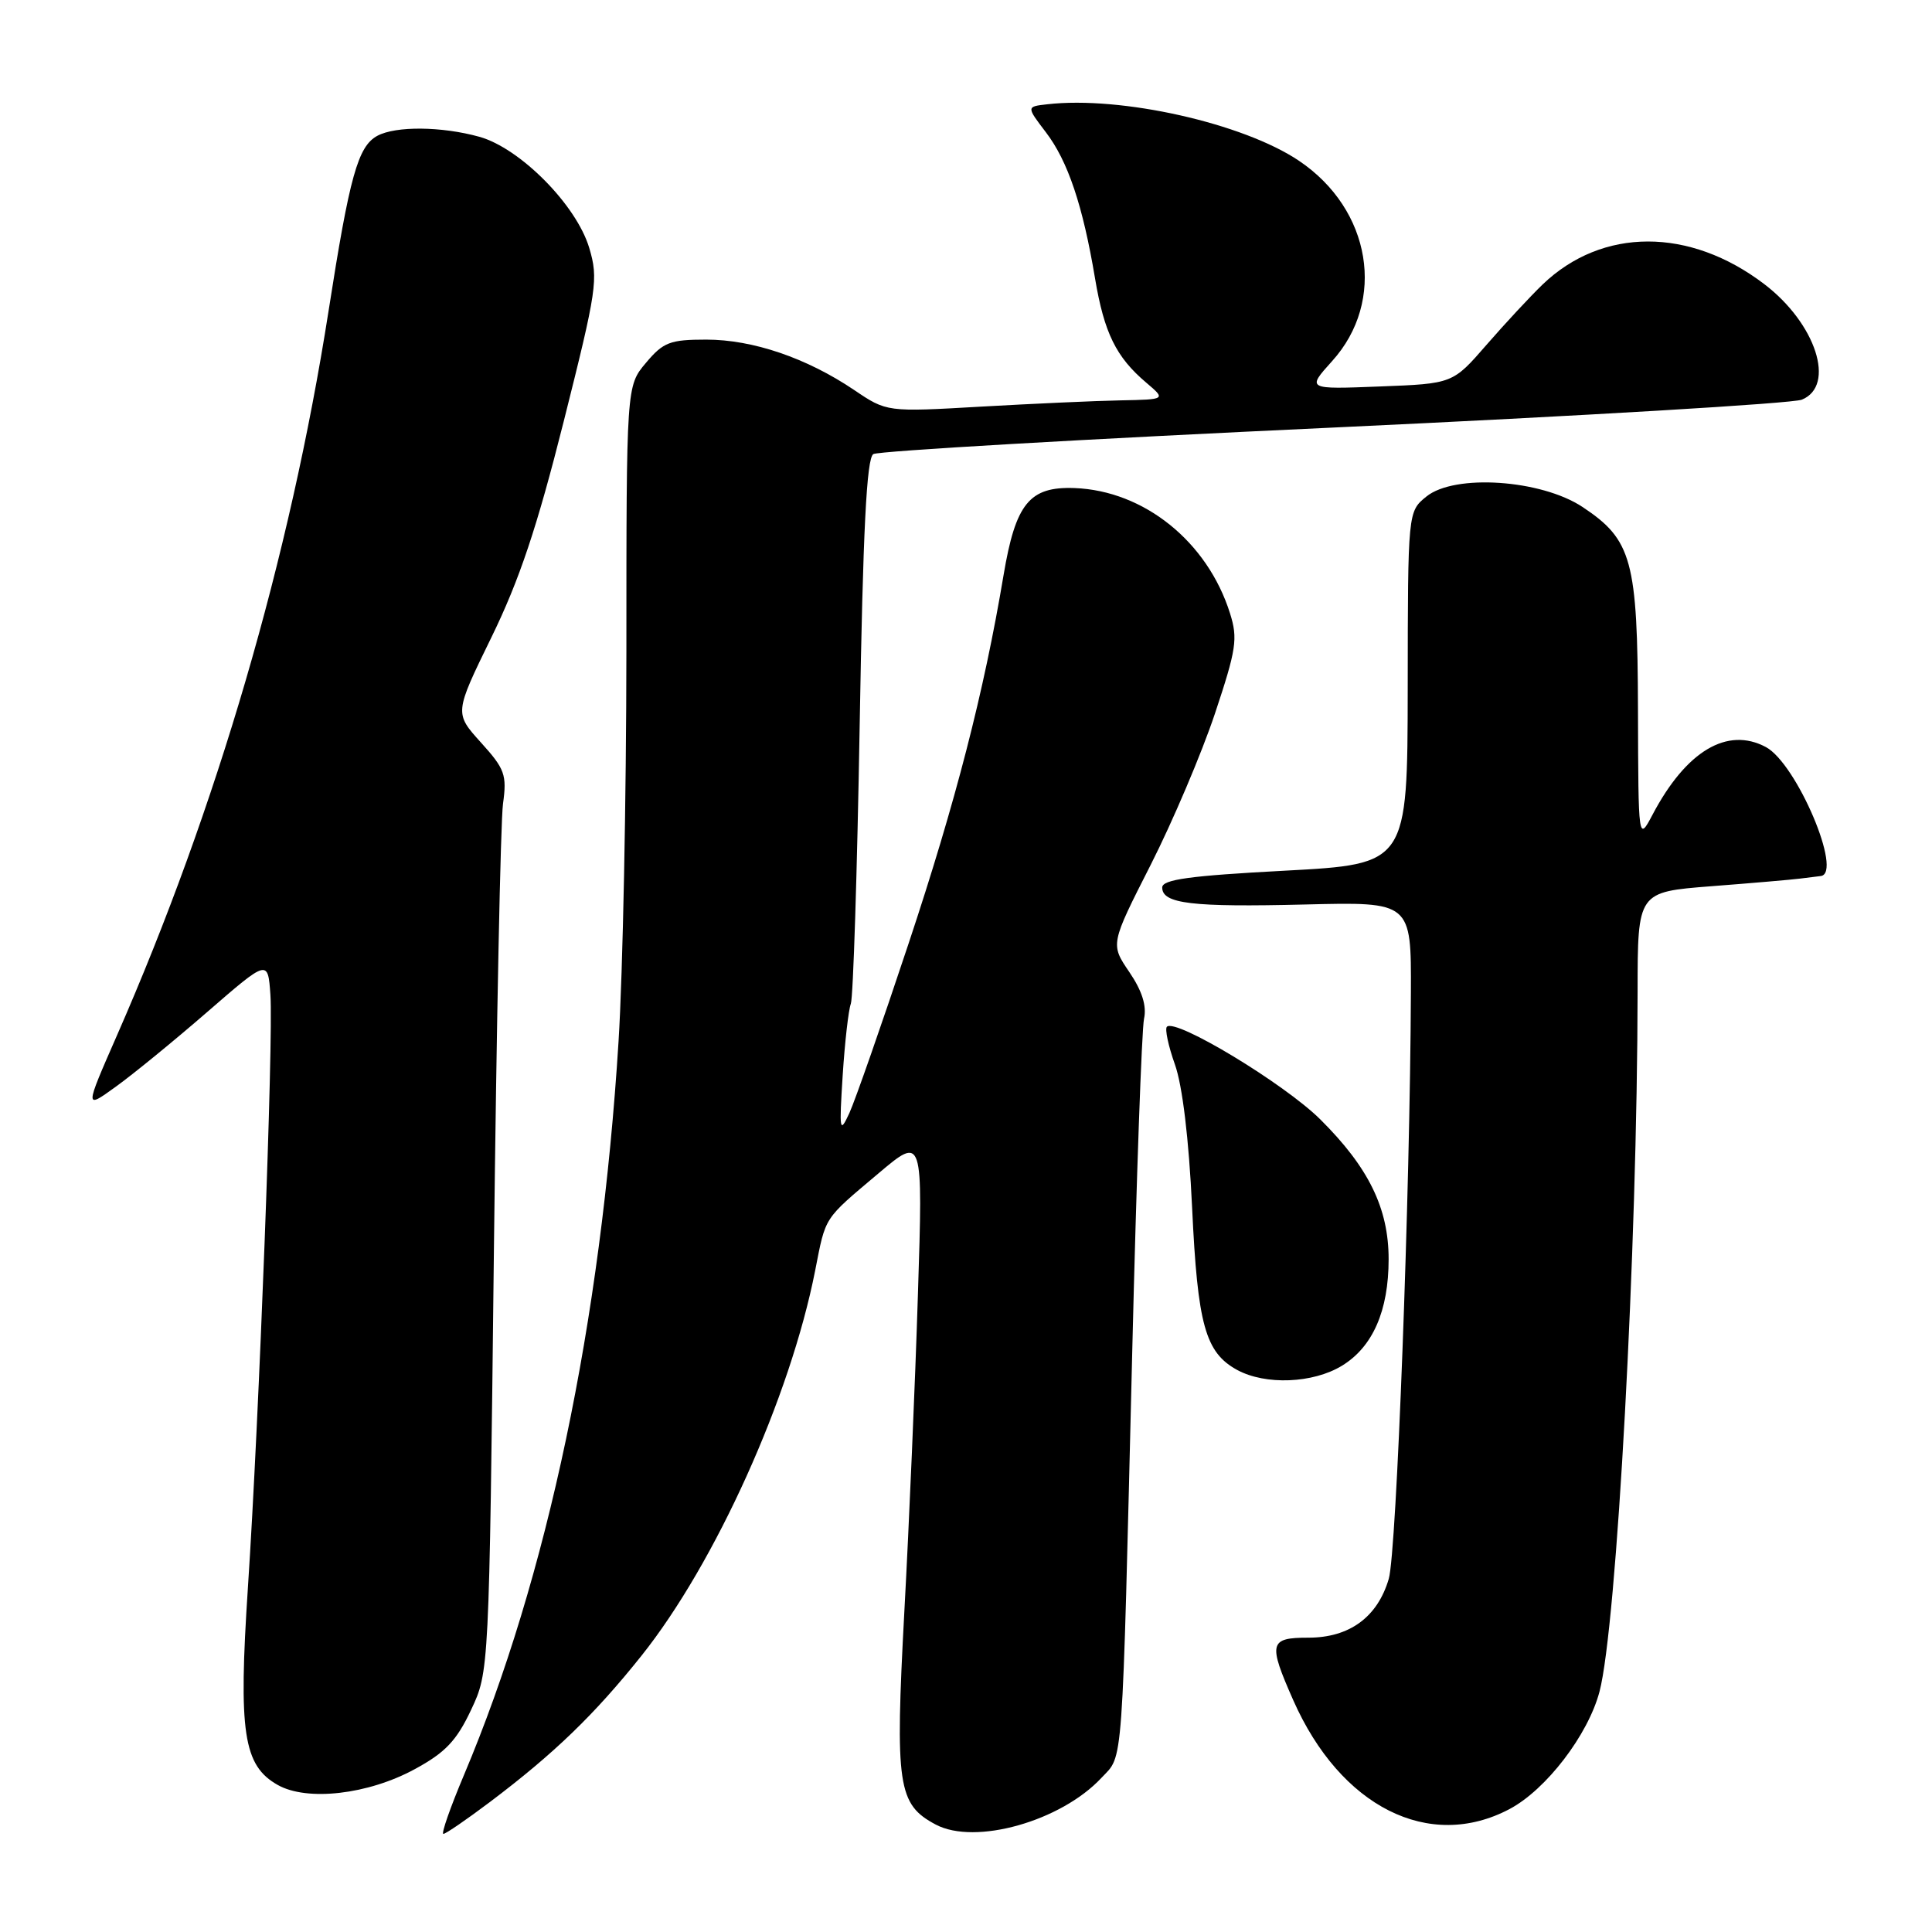 <?xml version="1.0" encoding="UTF-8" standalone="no"?>
<!DOCTYPE svg PUBLIC "-//W3C//DTD SVG 1.1//EN" "http://www.w3.org/Graphics/SVG/1.1/DTD/svg11.dtd" >
<svg xmlns="http://www.w3.org/2000/svg" xmlns:xlink="http://www.w3.org/1999/xlink" version="1.1" viewBox="0 0 256 256">
 <g >
 <path fill="currentColor"
d=" M 64.91 238.78 C 73.41 232.37 78.76 227.21 85.00 219.39 C 94.79 207.12 104.71 185.13 108.01 168.37 C 109.44 161.09 109.06 161.67 116.40 155.48 C 122.30 150.50 122.30 150.50 121.63 171.50 C 121.27 183.05 120.46 201.97 119.83 213.55 C 118.59 236.63 118.95 239.09 124.00 241.77 C 129.22 244.53 140.58 241.33 145.95 235.57 C 148.88 232.44 148.65 235.56 150.03 179.00 C 150.58 156.18 151.29 136.37 151.59 134.99 C 151.96 133.29 151.34 131.30 149.64 128.80 C 147.13 125.11 147.13 125.11 152.46 114.62 C 155.39 108.85 159.22 99.83 160.98 94.57 C 163.83 86.02 164.04 84.62 162.98 81.26 C 159.99 71.77 151.60 65.02 142.38 64.67 C 136.40 64.45 134.57 66.71 132.97 76.25 C 130.38 91.71 126.63 106.26 120.40 125.00 C 116.84 135.72 113.30 145.85 112.54 147.50 C 111.26 150.27 111.19 149.89 111.66 142.50 C 111.94 138.10 112.43 133.82 112.74 133.00 C 113.05 132.18 113.58 115.62 113.91 96.21 C 114.35 70.23 114.83 60.72 115.72 60.17 C 116.39 59.76 143.83 58.17 176.72 56.65 C 209.60 55.12 237.51 53.46 238.75 52.96 C 243.30 51.11 240.62 42.86 233.78 37.65 C 223.88 30.10 212.30 30.12 204.41 37.69 C 202.80 39.24 199.46 42.83 196.99 45.67 C 192.50 50.84 192.50 50.84 182.82 51.21 C 173.14 51.59 173.14 51.59 176.51 47.85 C 183.71 39.89 181.71 27.76 172.13 21.31 C 164.74 16.33 148.54 12.69 138.75 13.82 C 136.00 14.13 136.00 14.13 138.58 17.52 C 141.50 21.34 143.48 27.22 145.10 36.90 C 146.31 44.11 147.89 47.33 151.89 50.71 C 154.50 52.93 154.50 52.93 148.50 53.05 C 145.20 53.11 136.88 53.49 130.00 53.88 C 117.50 54.60 117.50 54.60 113.17 51.67 C 106.88 47.43 99.75 45.00 93.58 45.00 C 88.78 45.00 87.89 45.34 85.59 48.08 C 83.00 51.15 83.00 51.15 83.00 86.33 C 82.99 105.67 82.53 128.93 81.96 138.00 C 79.64 175.22 72.53 209.00 61.49 235.17 C 59.67 239.48 58.44 243.00 58.75 243.00 C 59.06 243.00 61.83 241.10 64.91 238.78 Z  M 200.02 239.71 C 204.87 237.14 210.42 229.90 211.94 224.16 C 214.23 215.51 216.96 165.31 216.99 131.34 C 217.00 118.19 217.00 118.19 226.75 117.43 C 232.11 117.02 237.40 116.56 238.50 116.42 C 239.60 116.28 240.84 116.13 241.25 116.08 C 244.25 115.75 238.06 101.17 233.99 98.99 C 228.88 96.26 223.43 99.50 218.98 107.93 C 217.09 111.50 217.09 111.50 217.04 94.15 C 216.99 74.24 216.25 71.52 209.68 67.17 C 204.19 63.54 192.74 62.77 189.01 65.79 C 186.55 67.78 186.55 67.78 186.53 91.14 C 186.50 114.50 186.50 114.50 170.25 115.37 C 157.61 116.04 154.00 116.54 154.00 117.60 C 154.00 119.75 157.91 120.22 172.95 119.85 C 187.00 119.50 187.00 119.50 186.95 131.50 C 186.85 157.99 185.05 205.72 184.02 209.20 C 182.53 214.28 178.81 217.00 173.37 217.00 C 168.18 217.00 168.01 217.70 171.36 225.28 C 177.61 239.42 189.37 245.34 200.02 239.71 Z  M 54.98 234.41 C 59.00 232.23 60.50 230.65 62.41 226.59 C 64.81 221.50 64.81 221.50 65.44 166.13 C 65.79 135.67 66.33 108.84 66.65 106.51 C 67.18 102.67 66.90 101.89 63.72 98.38 C 60.21 94.49 60.21 94.49 65.11 84.46 C 68.82 76.87 71.15 69.91 74.70 55.82 C 79.10 38.33 79.30 36.96 78.08 32.86 C 76.38 27.16 68.91 19.62 63.50 18.12 C 58.52 16.74 52.46 16.68 50.01 17.99 C 47.43 19.38 46.33 23.30 43.53 41.24 C 38.41 73.91 28.73 107.04 15.48 137.24 C 11.21 146.98 11.21 146.98 15.35 143.99 C 17.63 142.35 23.10 137.88 27.50 134.06 C 35.50 127.12 35.50 127.12 35.83 131.81 C 36.24 137.68 34.34 187.86 32.85 210.35 C 31.58 229.55 32.24 233.94 36.79 236.51 C 40.69 238.72 48.79 237.79 54.98 234.41 Z  M 177.81 180.97 C 181.90 178.48 184.00 173.68 184.00 166.85 C 184.00 160.11 181.36 154.70 174.95 148.33 C 170.20 143.61 155.78 134.89 154.62 136.05 C 154.33 136.34 154.81 138.59 155.68 141.04 C 156.68 143.84 157.53 150.91 157.96 160.00 C 158.69 175.58 159.71 179.22 163.94 181.53 C 167.69 183.56 173.97 183.31 177.81 180.97 Z "/>
</g>
</svg>
